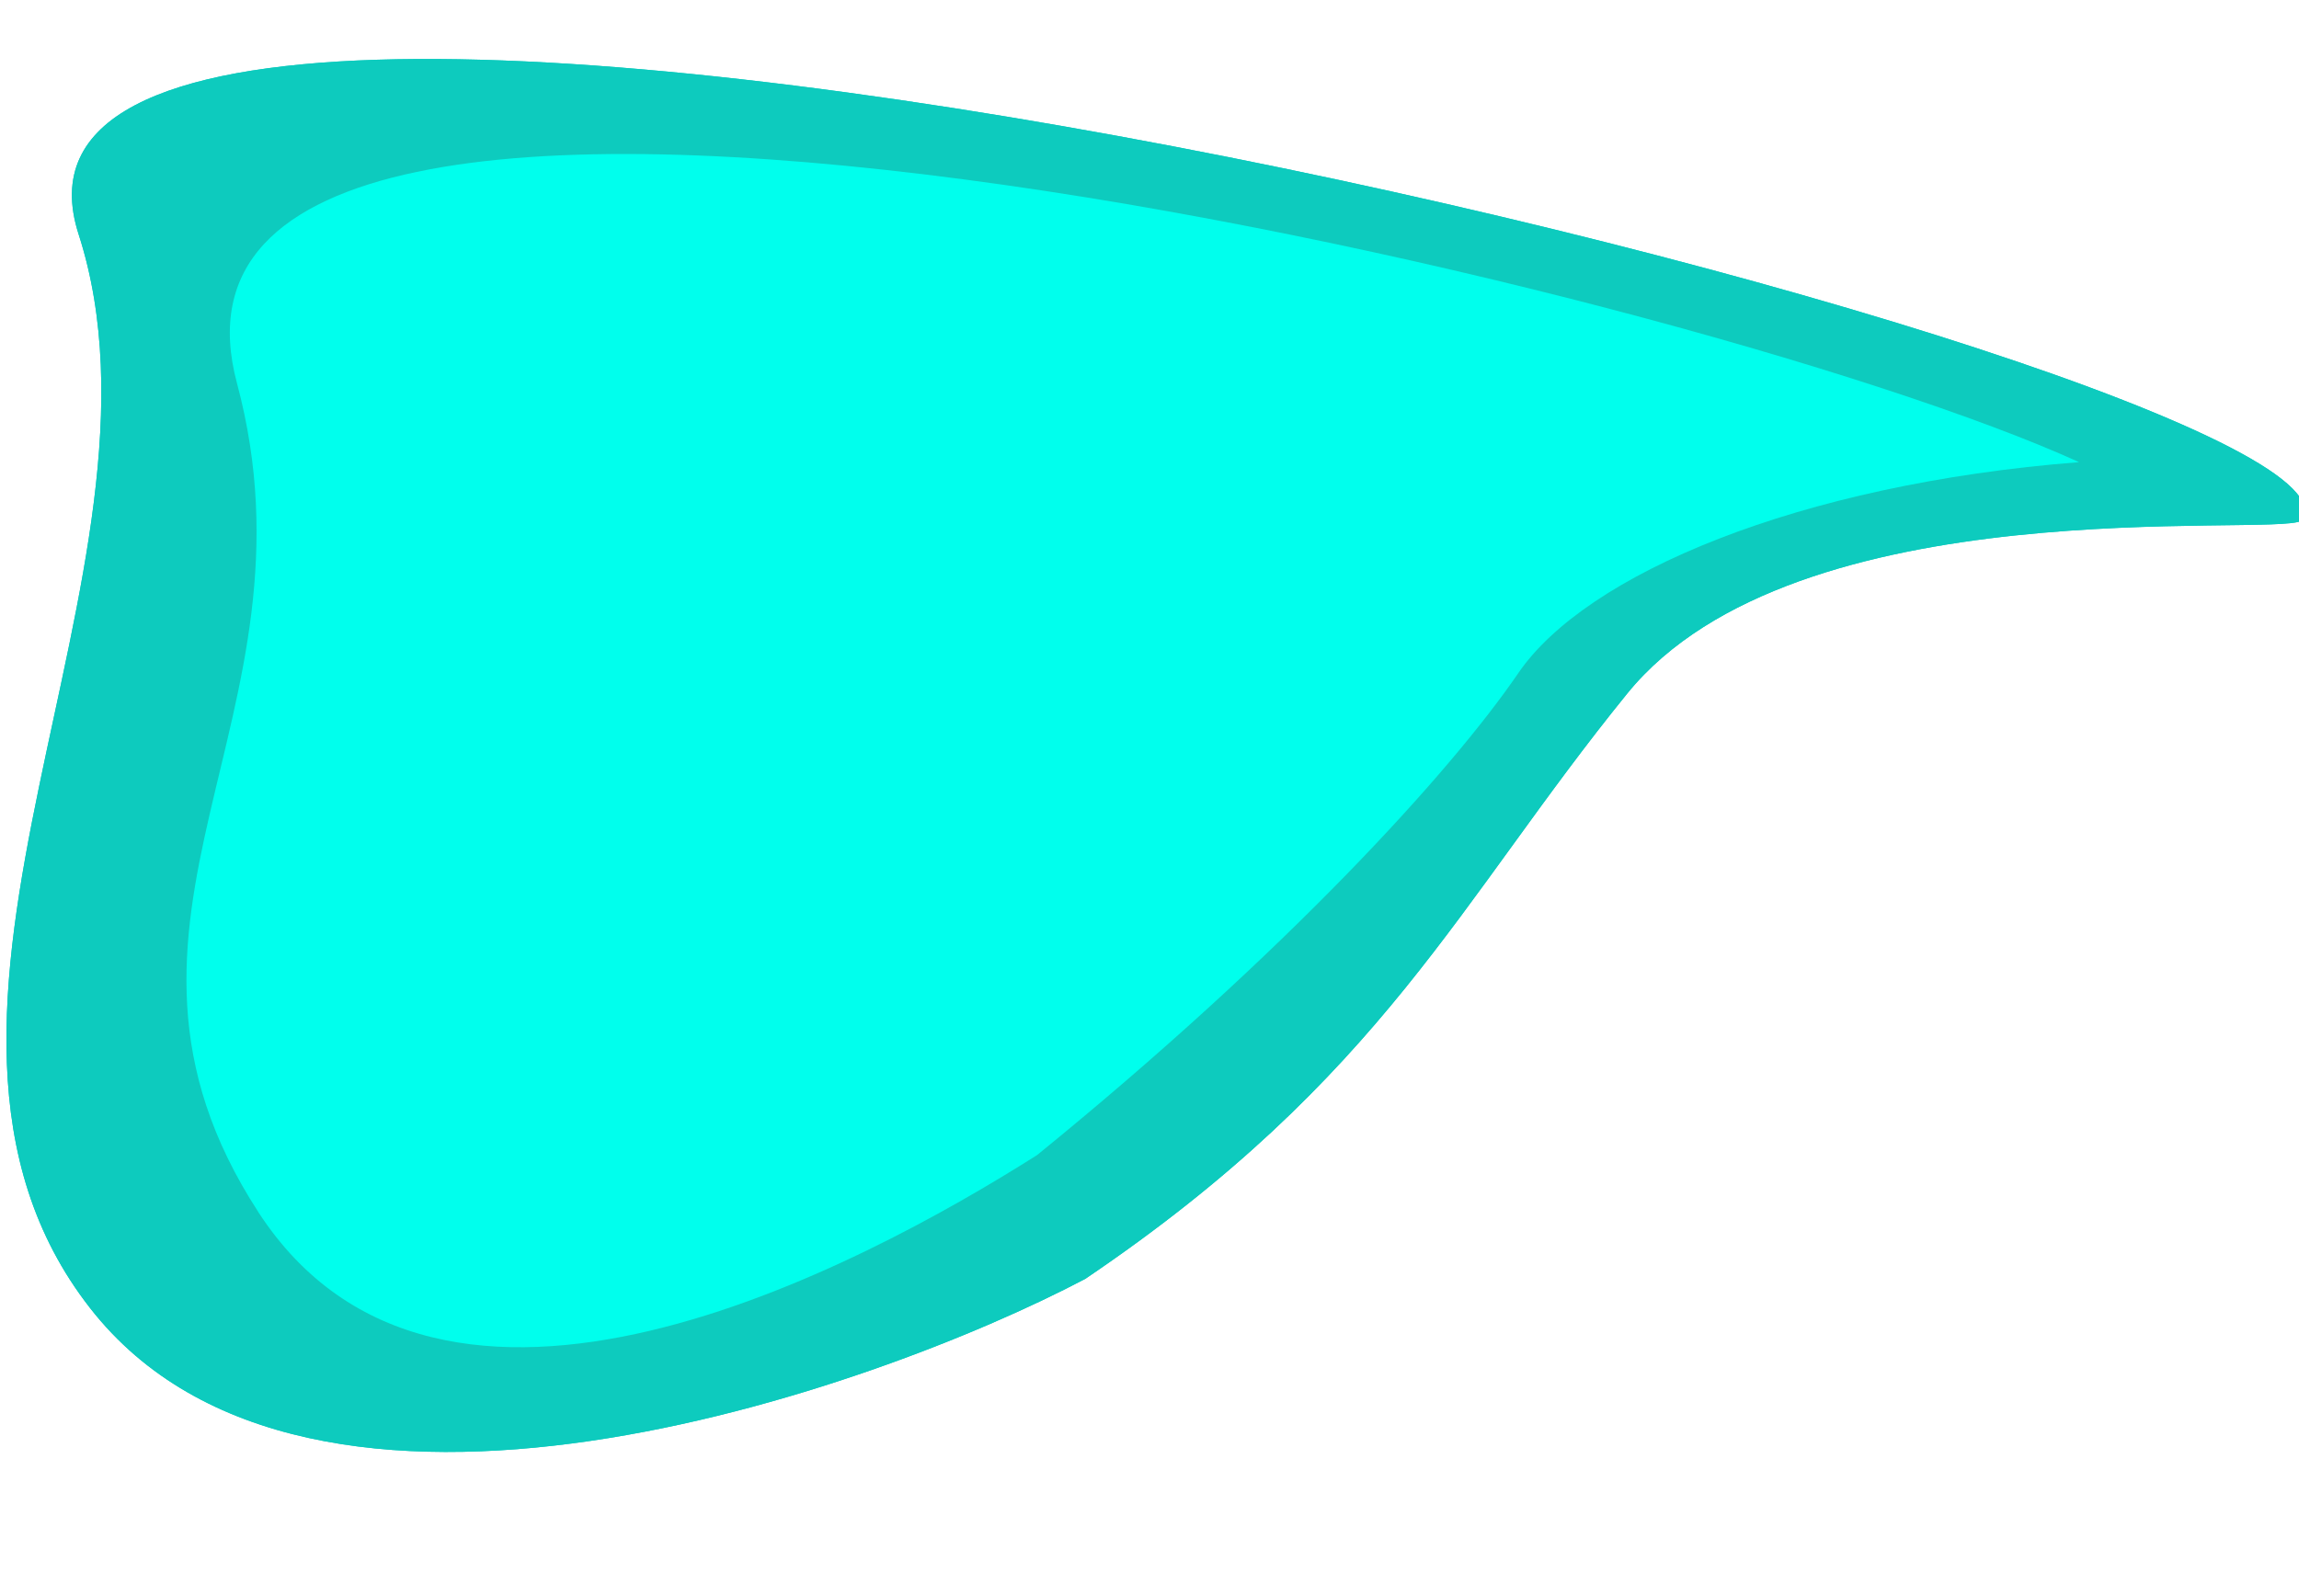<svg xmlns:dc="http://purl.org/dc/elements/1.1/" xmlns:cc="http://creativecommons.org/ns#" xmlns:rdf="http://www.w3.org/1999/02/22-rdf-syntax-ns#" xmlns="http://www.w3.org/2000/svg" height="25" width="36" version="1.0" viewBox="0 0 36 25"><g style="fill:#0dcbbe;fill-opacity:1"><path d="M243.241 55.768c3.536-3.258-.927-7.606-3.163-9.091-3.796-1.888-6.584-1.812-10.108-2.47-3.523-.658-4.067-5.273-4.395-5.493-2.432-.352-4.635 25.305 1.888 21.84 4.637-2.462 12.089-1.386 15.778-4.786z" style="fill:#0dcbbe;fill-opacity:1;fill-rule:evenodd;stroke:none;stroke-width:1.655;stroke-linecap:butt;stroke-linejoin:miter;stroke-miterlimit:10;stroke-dasharray:none;stroke-opacity:1" transform="matrix(-.46 .978 -1.554 -.29 199.965 -201.228)"/><path d="M243.241 55.768c3.536-3.258-.927-7.606-3.163-9.091-3.796-1.888-6.584-1.812-10.108-2.47-3.523-.658-4.067-5.273-4.395-5.493-2.432-.352-4.635 25.305 1.888 21.84 4.637-2.462 12.089-1.386 15.778-4.786z" style="fill:#0dcbbe;fill-opacity:1;fill-rule:evenodd;stroke:none;stroke-width:1.655;stroke-linecap:butt;stroke-linejoin:miter;stroke-miterlimit:10;stroke-dasharray:none;stroke-opacity:1" transform="matrix(-.46 .978 -1.554 -.29 199.965 -201.228)"/></g><g style="fill:#00ffed;fill-opacity:1"><path d="M242.15 56.888c3.493-3.518-1.406-7.776-3.727-9.5-3.92-2.223-7.218-3.492-8.938-3.903-1.72-.411-3.842-2.672-5.209-6.091-1.192 5.671-.873 27.06 5.653 23.406 4.639-2.597 8.575-.24 12.22-3.912z" style="fill:#00ffed;fill-opacity:1;fill-rule:evenodd;stroke:none;stroke-width:1.761;stroke-linecap:butt;stroke-linejoin:miter;stroke-miterlimit:10;stroke-dasharray:none;stroke-opacity:1" transform="matrix(-.341 .97 -1.15 -.287 152.037 -199.577)"/></g></svg>